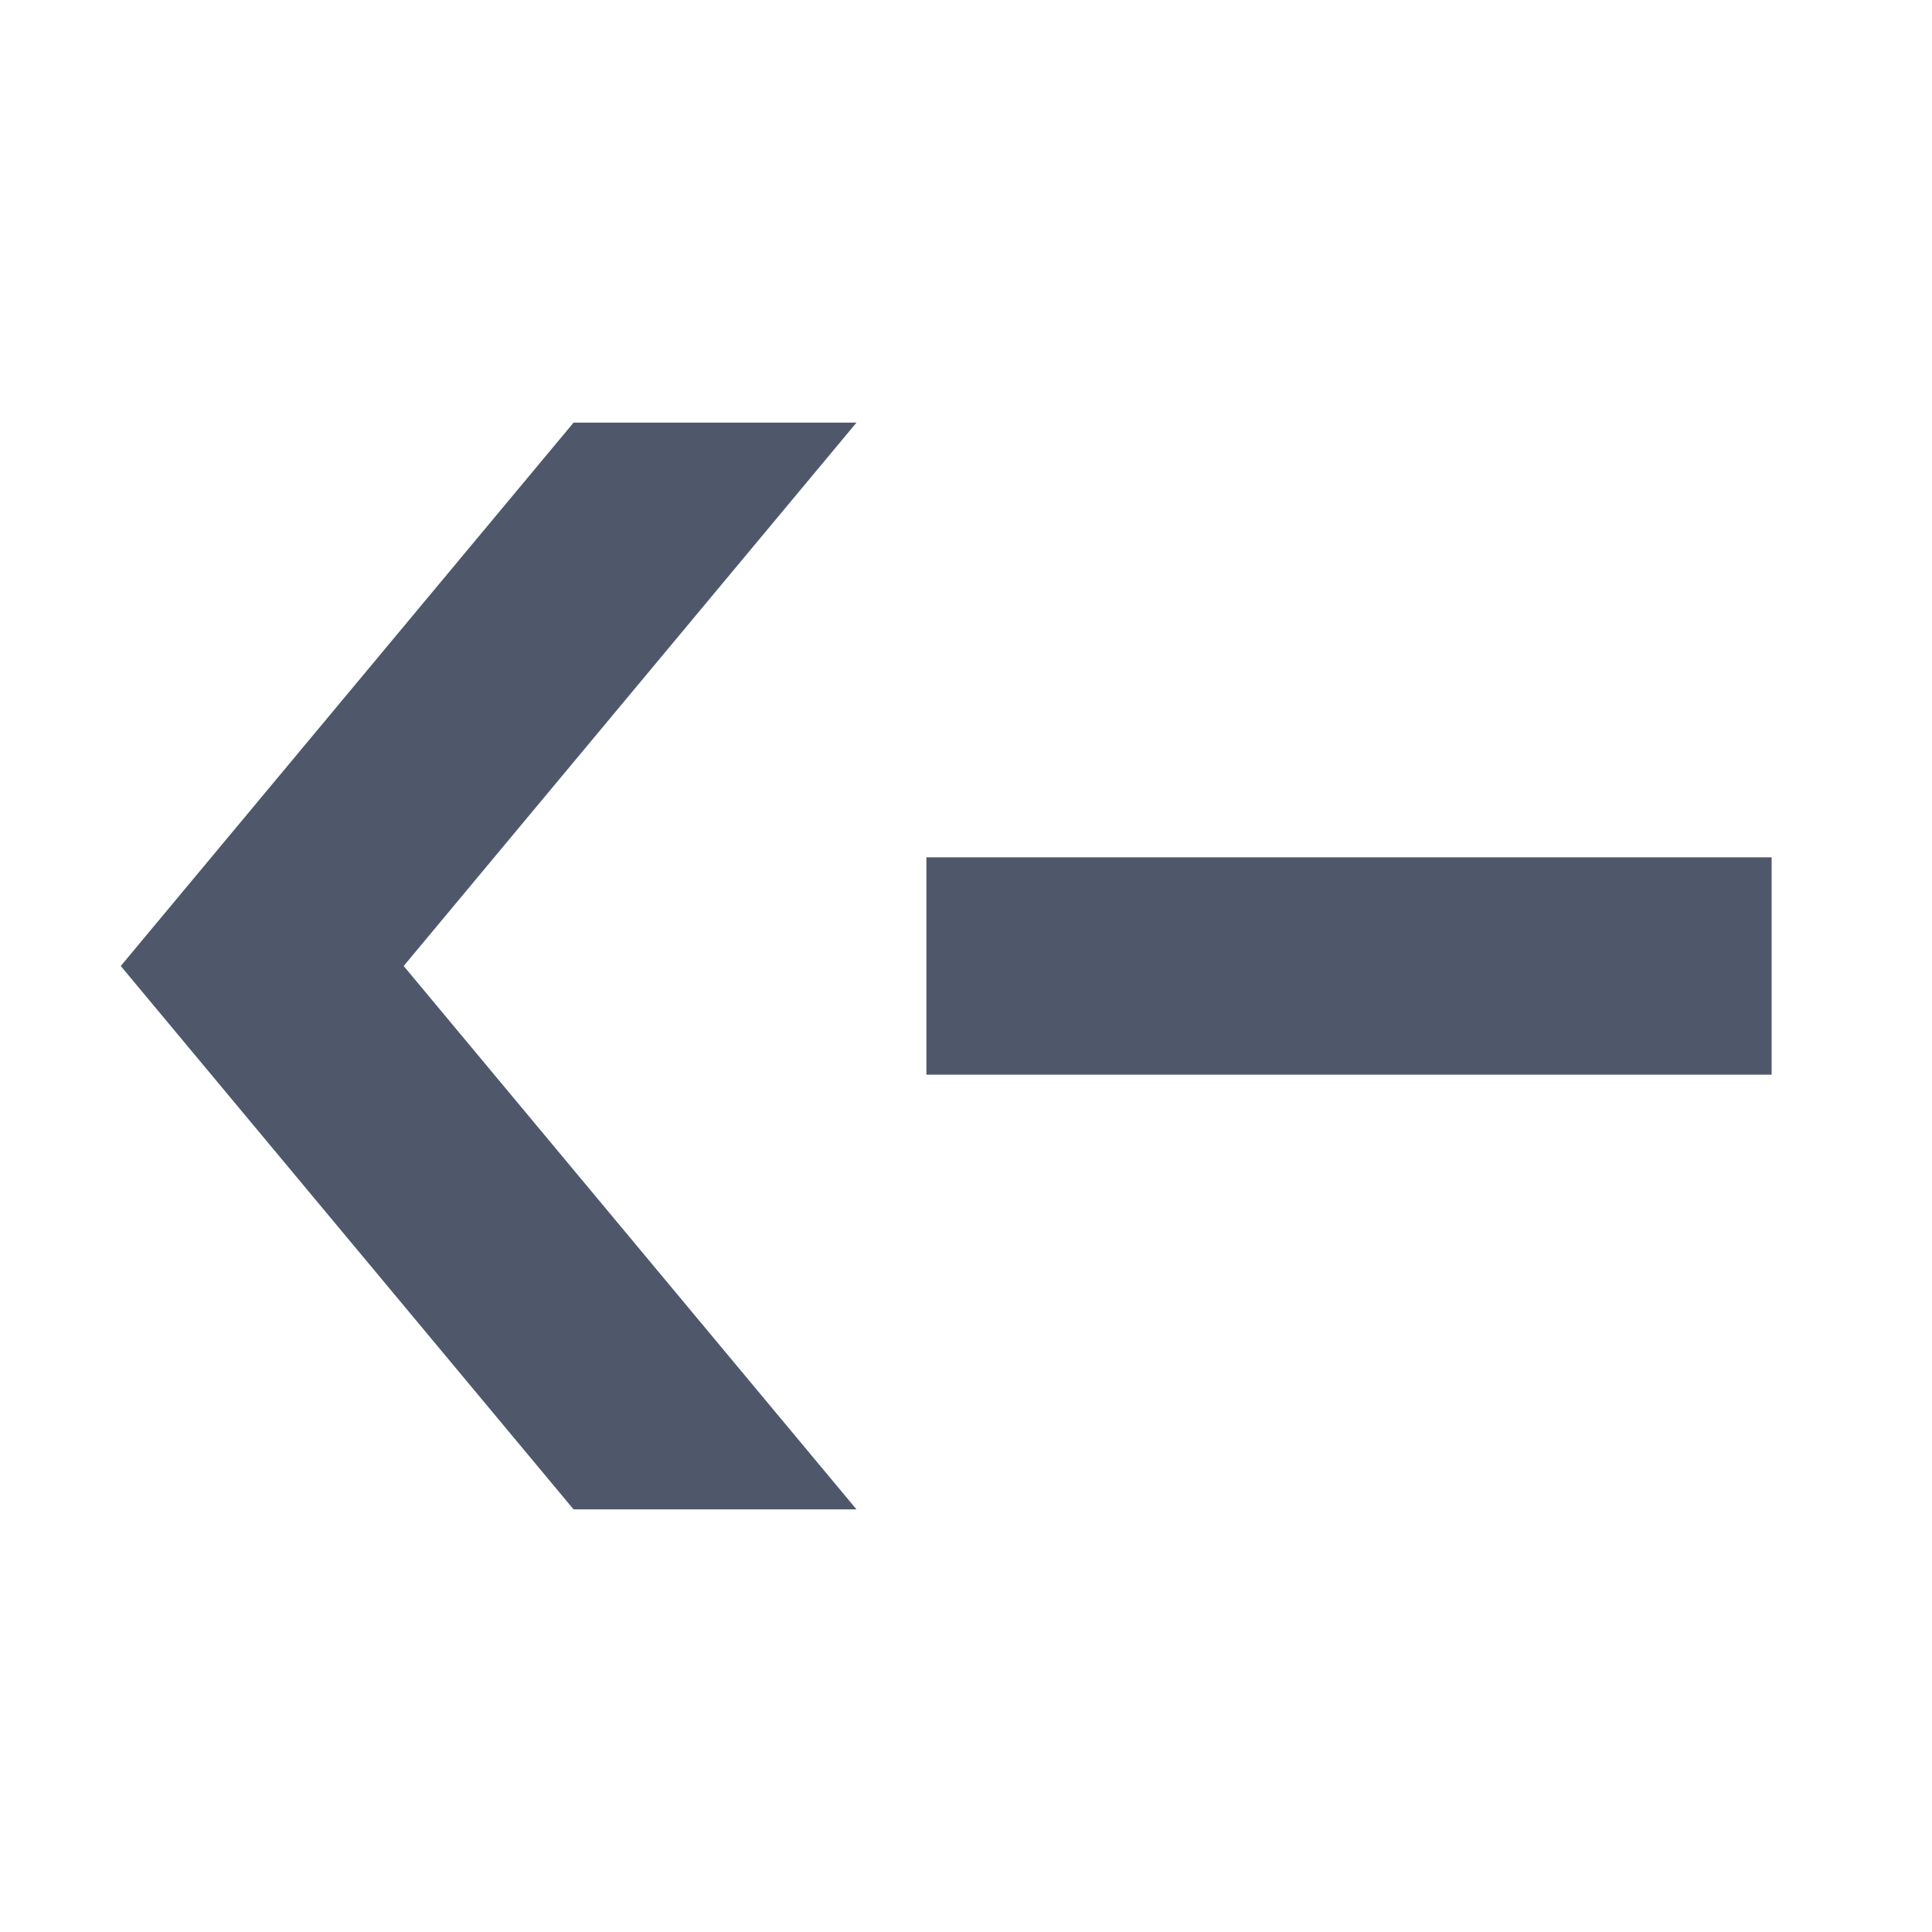 <svg width="16" height="16" viewBox="0 0 16 16" fill="none" xmlns="http://www.w3.org/2000/svg">
<path fill-rule="evenodd" clip-rule="evenodd" d="M7.093 3.5L3.343 8L7.093 12.5H4.75L1.48 8.576L1 8L1.48 7.424L4.75 3.5H7.093Z" fill="#4F586B"/>
<path d="M7.672 8H14.672" stroke="#4F586B" stroke-width="1.8"/>
</svg>
